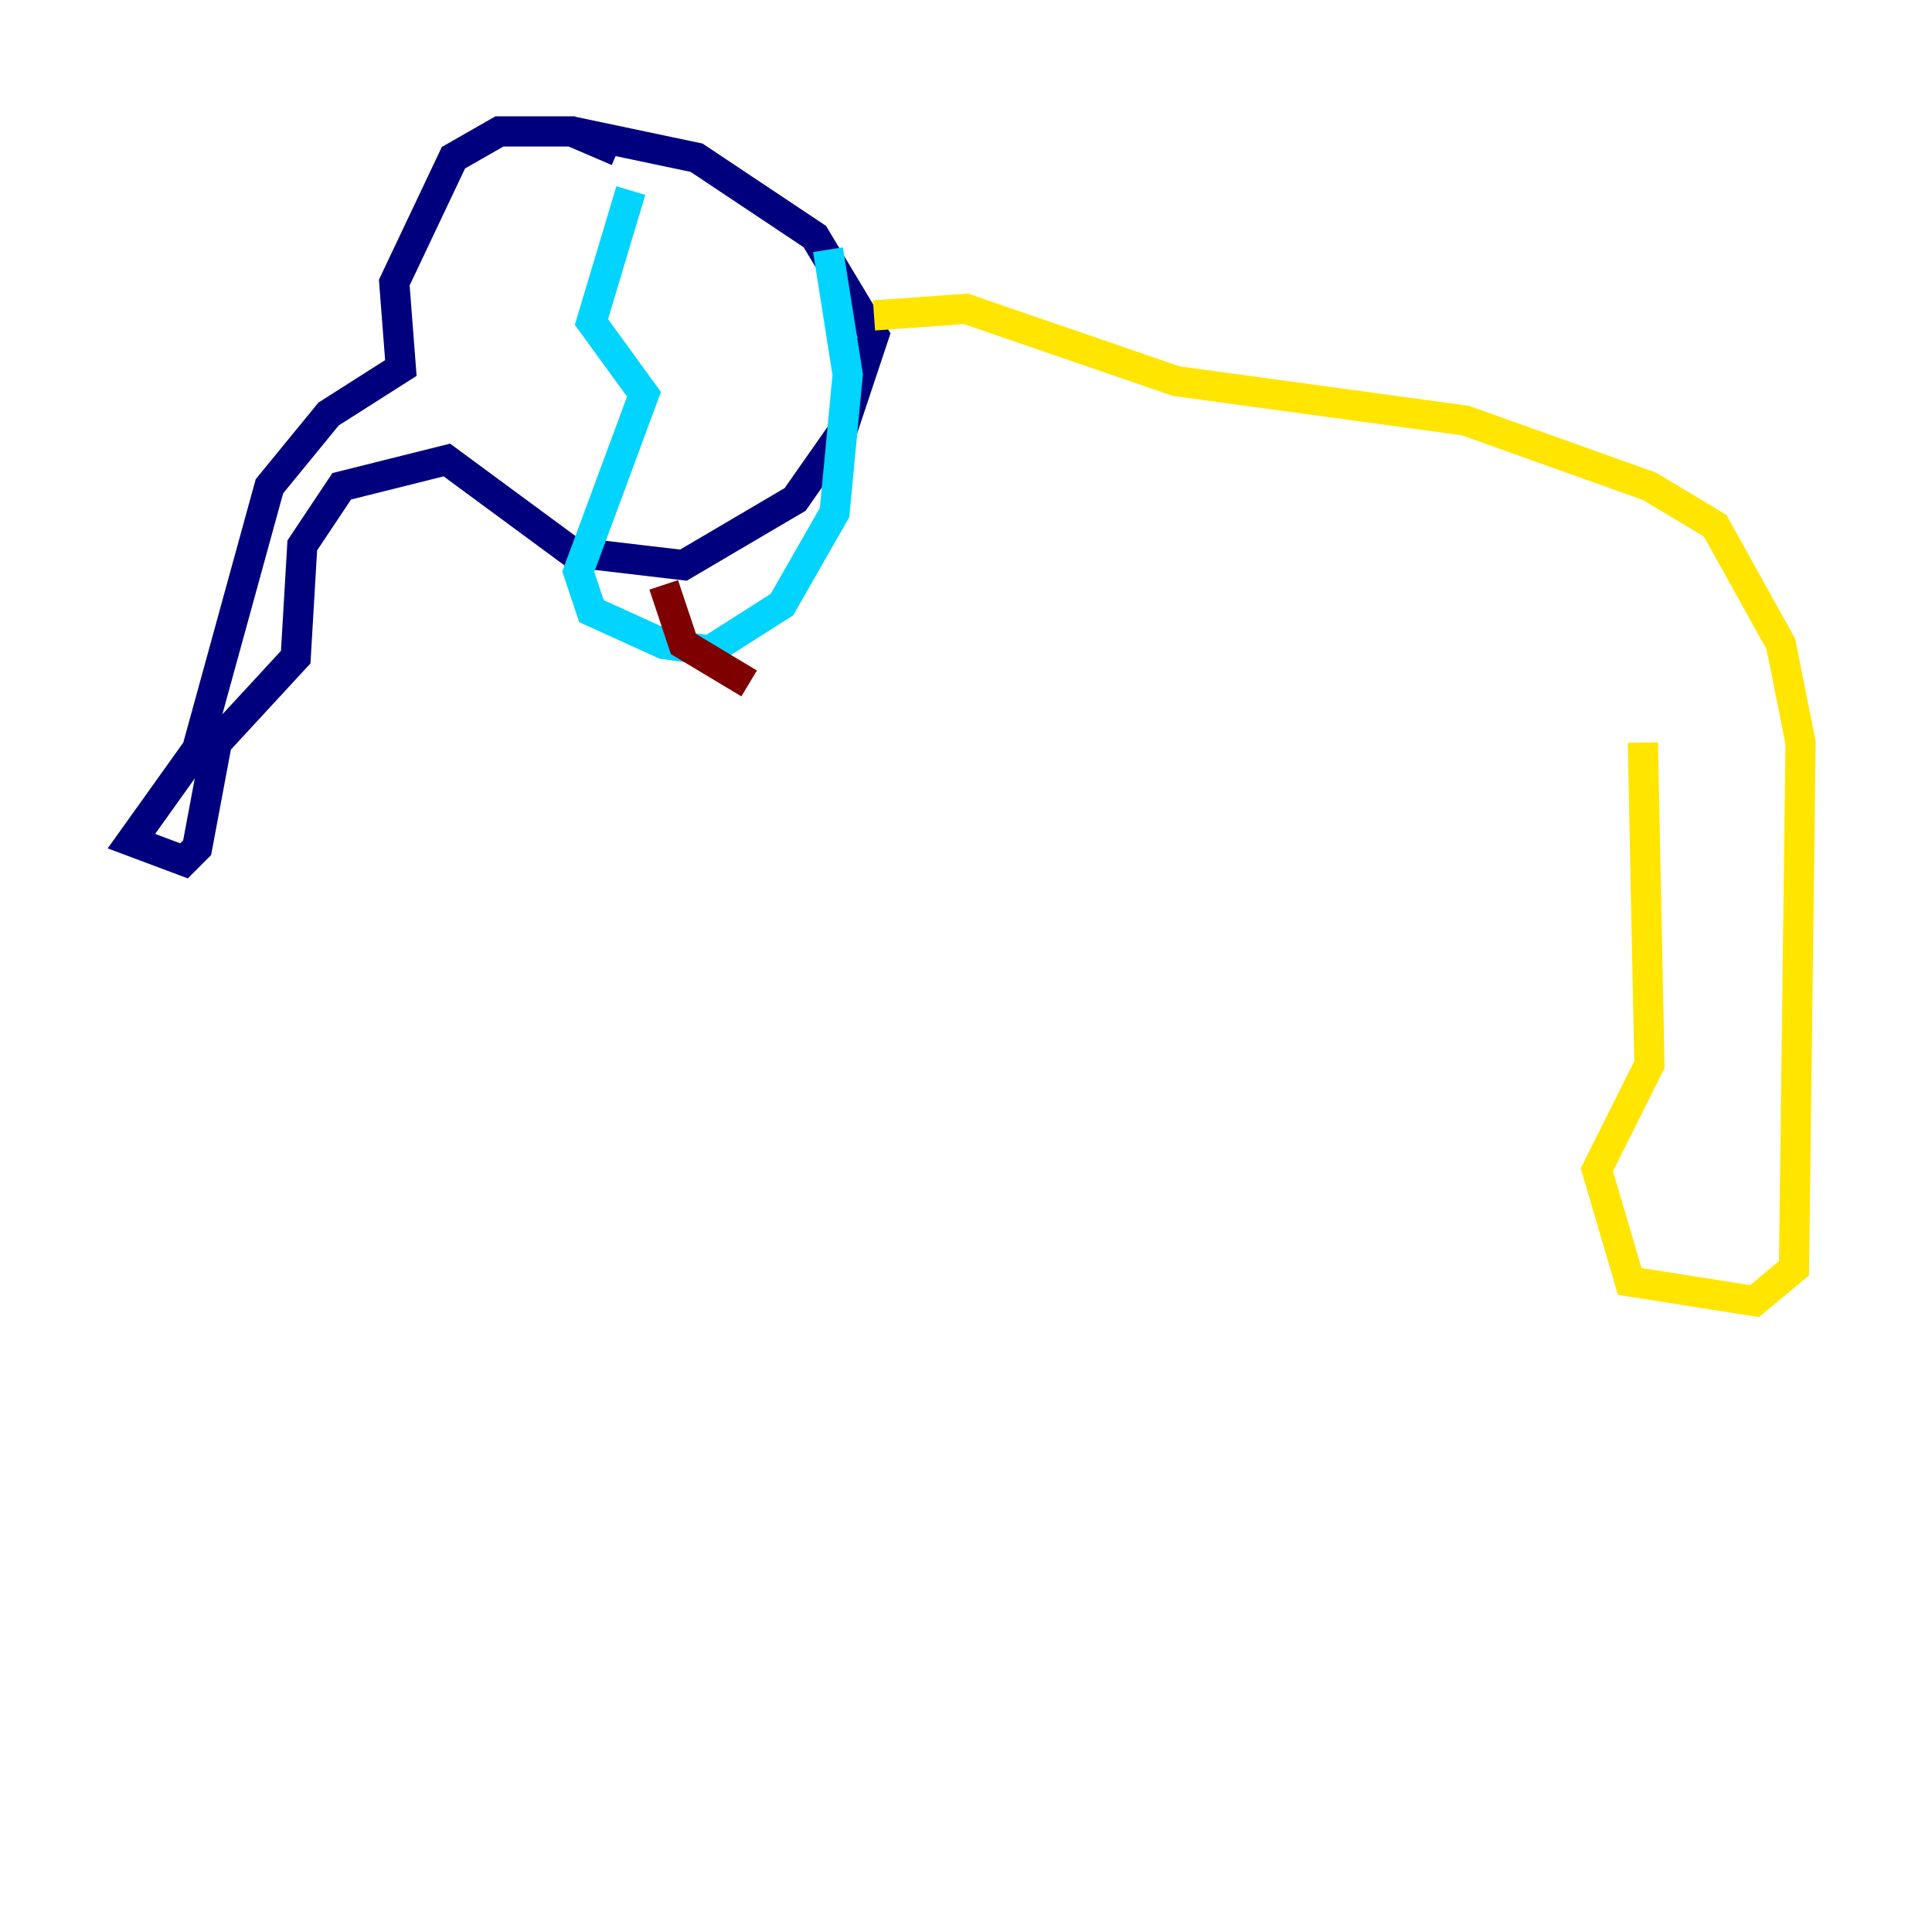 <?xml version="1.0" encoding="utf-8" ?>
<svg baseProfile="tiny" height="128" version="1.2" viewBox="0,0,128,128" width="128" xmlns="http://www.w3.org/2000/svg" xmlns:ev="http://www.w3.org/2001/xml-events" xmlns:xlink="http://www.w3.org/1999/xlink"><defs /><polyline fill="none" points="40.925,10.014 37.878,8.707 33.088,8.707 30.041,10.449 26.122,18.721 26.558,24.381 21.769,27.429 17.85,32.218 13.061,49.633 8.707,55.728 12.191,57.034 13.061,56.163 14.367,49.197 19.592,43.537 20.027,36.136 22.64,32.218 29.605,30.476 37.878,36.571 45.279,37.442 52.68,33.088 55.728,28.735 57.905,22.204 53.986,15.674 46.15,10.449 37.878,8.707" stroke="#00007f" stroke-width="2" /><polyline fill="none" points="41.796,12.626 39.184,21.333 42.667,26.122 38.313,37.878 39.184,40.49 43.973,42.667 47.02,43.102 51.809,40.054 55.292,33.959 56.163,24.816 54.857,16.544" stroke="#00d4ff" stroke-width="2" /><polyline fill="none" points="57.905,20.898 64.0,20.463 77.932,25.252 97.088,27.864 109.279,32.218 113.633,34.83 117.986,42.667 119.293,49.197 118.857,84.027 116.245,86.204 107.973,84.898 105.796,77.497 109.279,70.531 108.844,49.197" stroke="#ffe500" stroke-width="2" /><polyline fill="none" points="43.973,38.748 45.279,42.667 49.633,45.279" stroke="#7f0000" stroke-width="2" /></svg>